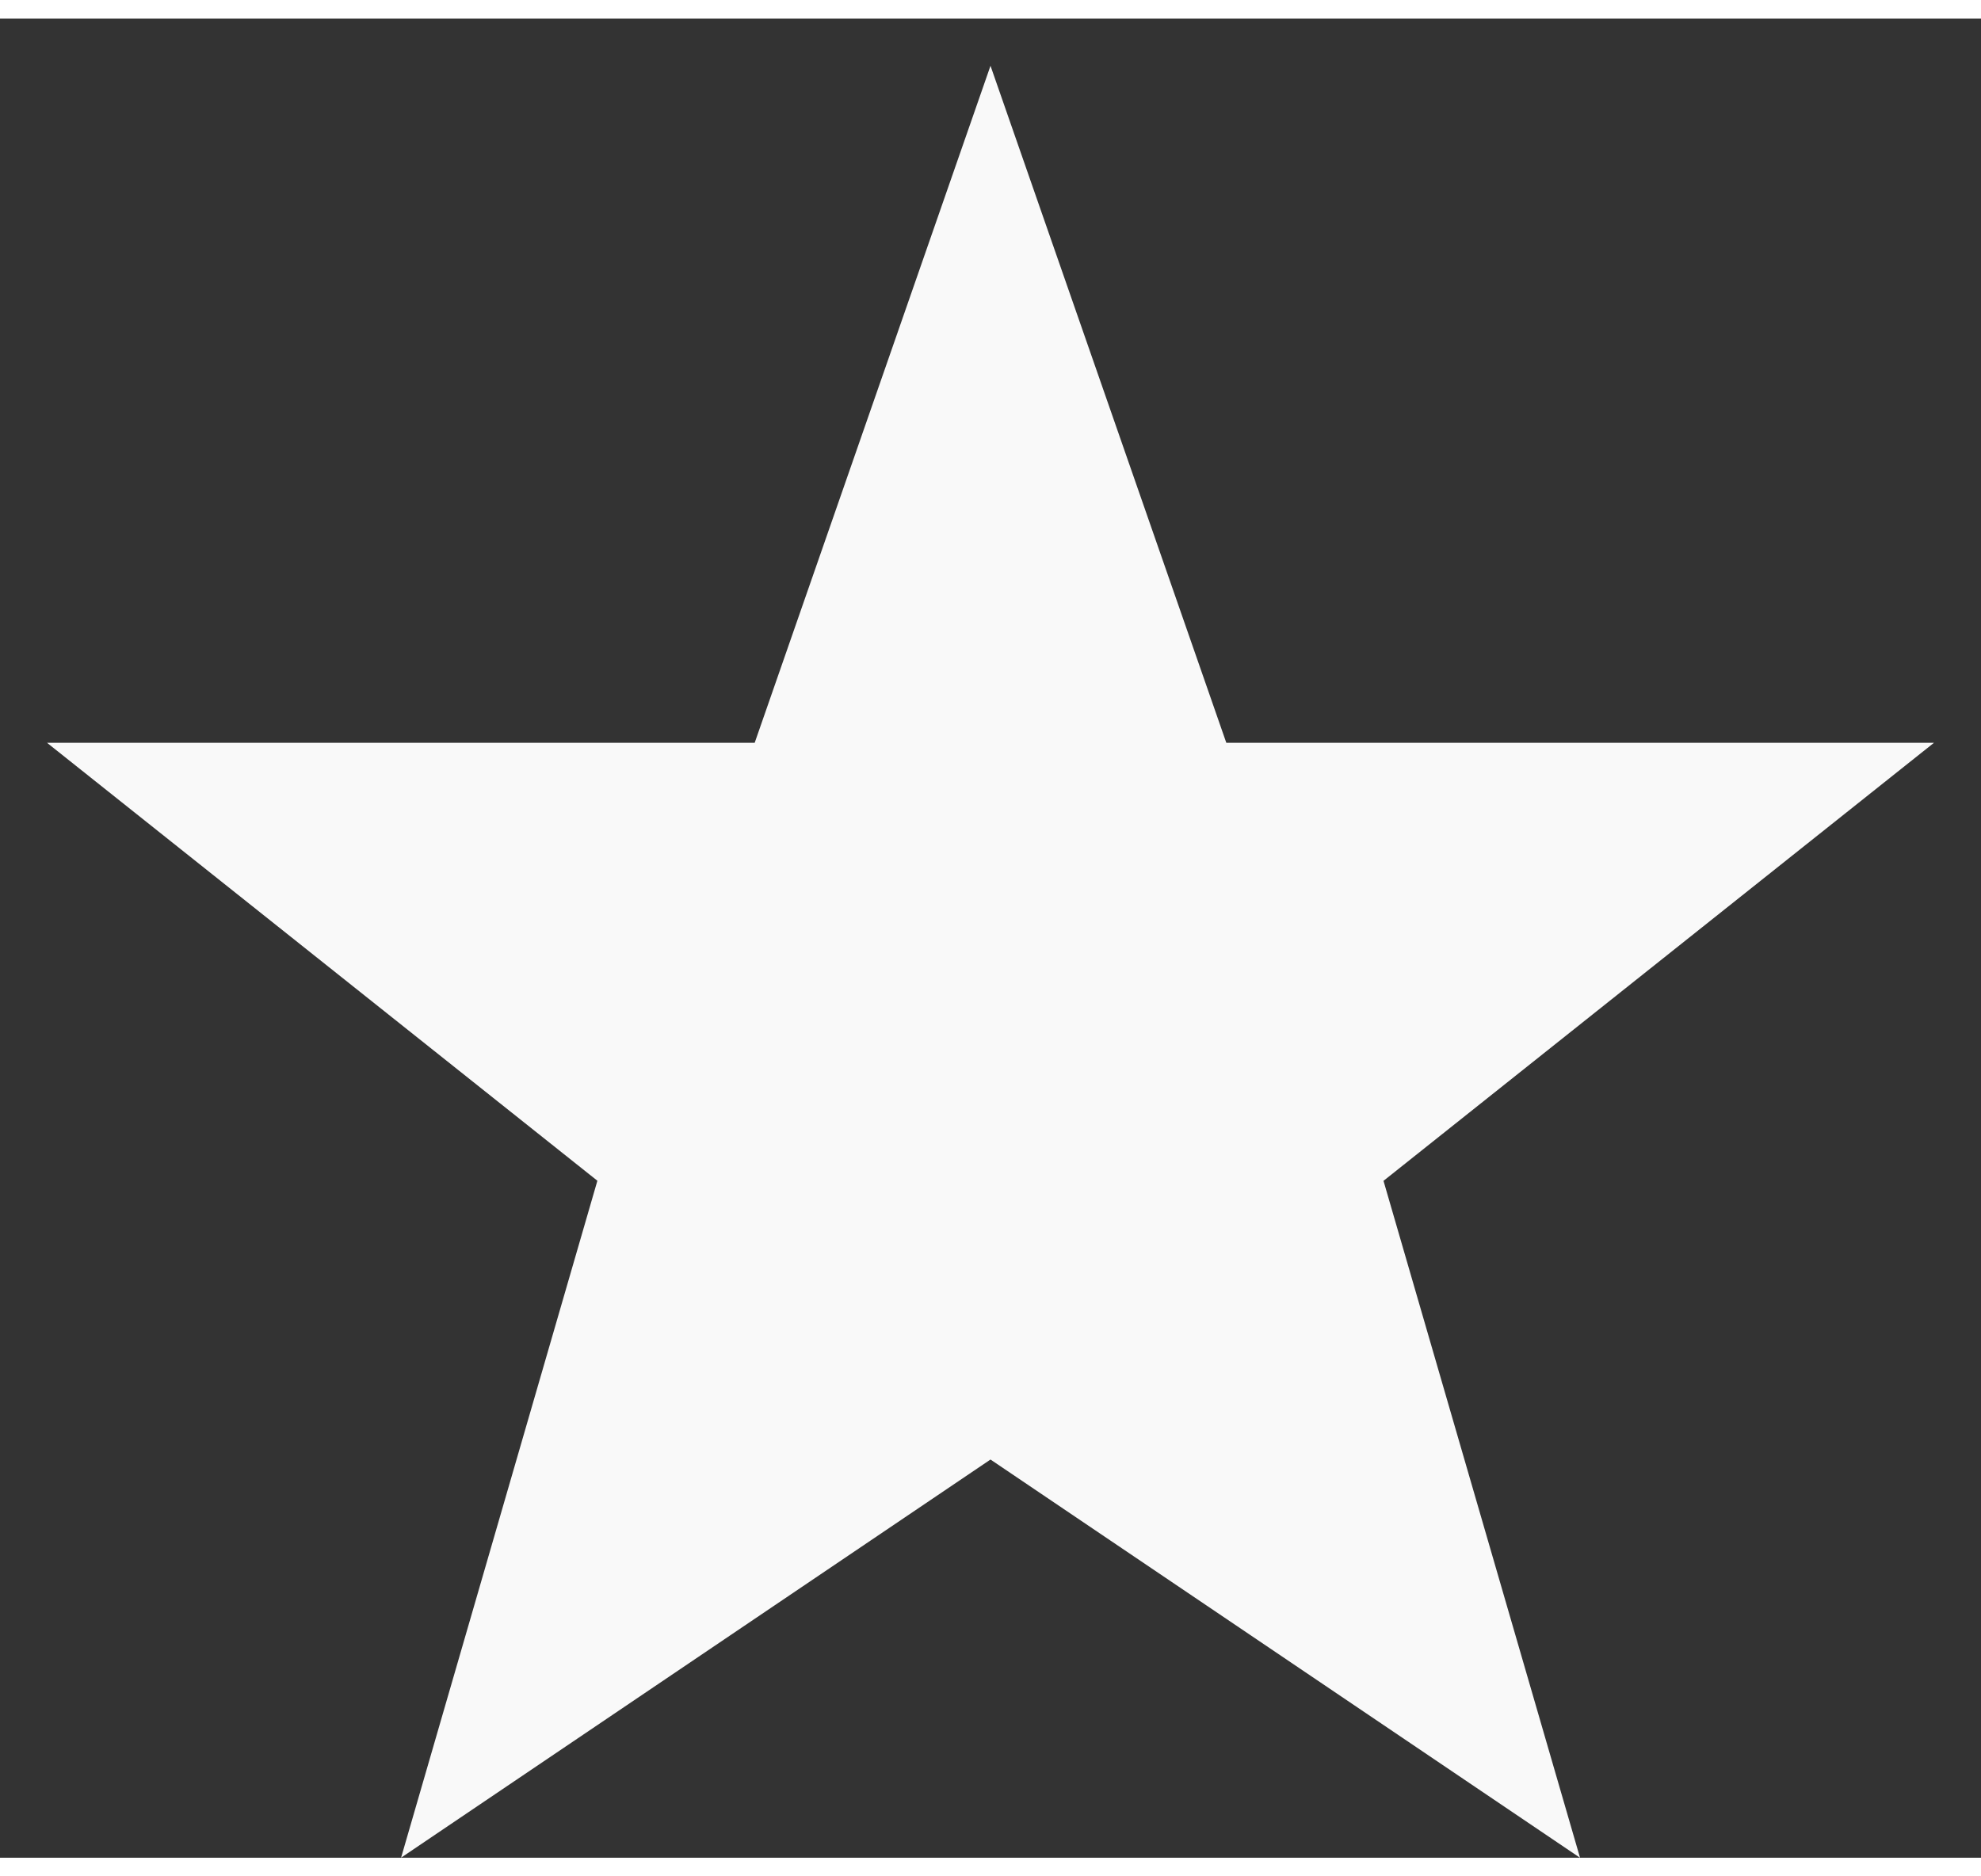 <svg width="19" height="18" viewBox="0 0 14 13" fill="none" xmlns="http://www.w3.org/2000/svg">
<rect x="0" y="0" width="14" height="13" fill="#333333" stroke="none"/>
<path d="M7 2.614L7.958 5.365L8.134 5.869H8.667H11.521L9.311 7.628L8.917 7.941L9.057 8.424L9.868 11.218L7.42 9.564L7 9.28L6.58 9.564L4.132 11.218L4.942 8.424L5.083 7.941L4.689 7.628L2.479 5.869H5.333H5.866L6.042 5.365L7 2.614Z" fill="#F9F9F9" stroke="#F9F9F9" stroke-width="1.5"/>
</svg>
